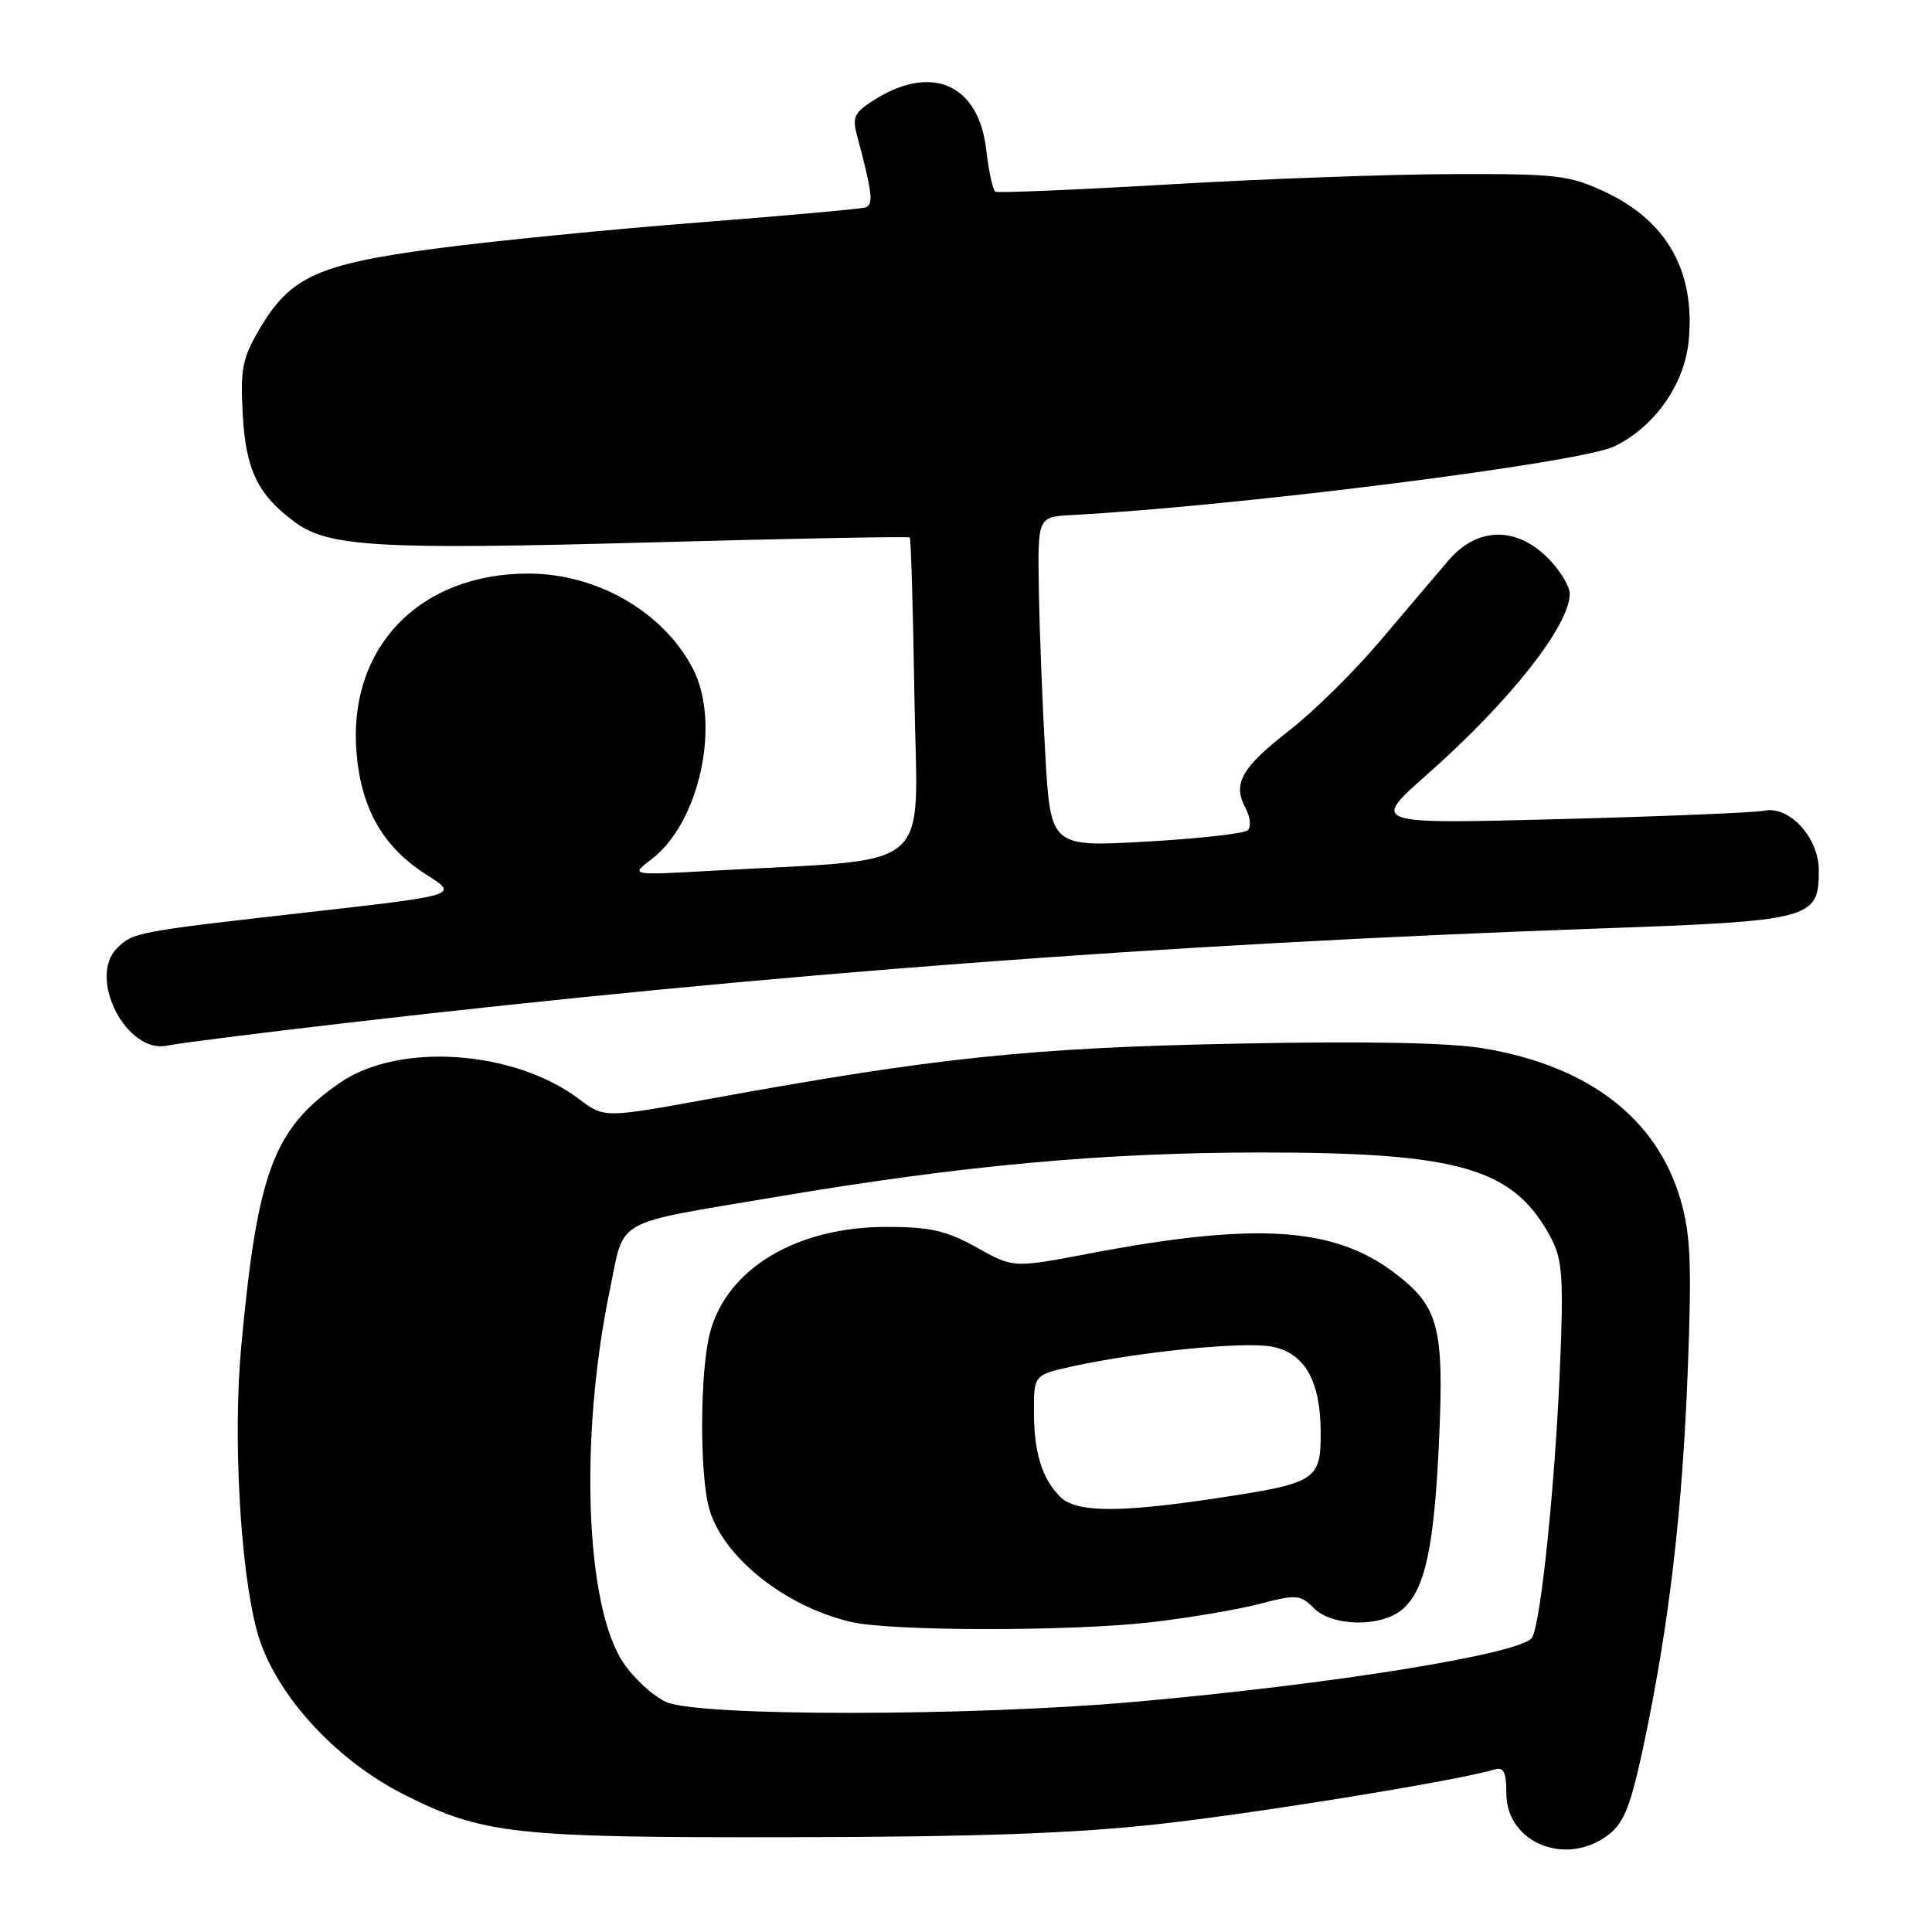 <?xml version="1.0" encoding="UTF-8" standalone="no"?>
<!DOCTYPE svg PUBLIC "-//W3C//DTD SVG 1.1//EN" "http://www.w3.org/Graphics/SVG/1.1/DTD/svg11.dtd" >
<svg xmlns="http://www.w3.org/2000/svg" xmlns:xlink="http://www.w3.org/1999/xlink" version="1.1" viewBox="0 0 256 256">
 <g >
 <path fill="currentColor"
d=" M 213.23 243.04 C 215.24 241.45 216.14 239.09 217.89 230.79 C 221.19 215.05 222.93 200.18 223.64 181.50 C 224.18 167.44 224.01 163.55 222.68 158.97 C 219.55 148.22 210.55 141.28 196.67 138.93 C 192.09 138.15 181.26 137.94 163.67 138.29 C 136.41 138.84 123.93 140.15 94.28 145.56 C 80.07 148.15 80.07 148.15 76.78 145.67 C 68.14 139.12 52.83 138.07 45.02 143.49 C 36.24 149.57 34.12 155.22 31.97 178.34 C 30.86 190.25 31.81 207.72 34.02 216.02 C 36.17 224.13 44.22 233.10 53.56 237.80 C 63.99 243.05 68.05 243.50 104.50 243.44 C 129.65 243.40 142.48 242.94 153.80 241.67 C 167.00 240.19 193.30 235.91 198.05 234.46 C 199.25 234.10 199.60 234.81 199.60 237.62 C 199.60 244.25 207.63 247.44 213.23 243.04 Z  M 46.00 135.53 C 102.20 129.02 154.26 125.09 211.35 123.05 C 240.19 122.03 241.00 121.81 241.00 115.30 C 241.00 110.99 237.09 106.73 233.77 107.42 C 232.52 107.68 220.29 108.18 206.58 108.54 C 181.67 109.19 181.67 109.19 189.08 102.64 C 200.02 92.99 207.99 82.89 208.00 78.67 C 208.00 77.67 206.68 75.53 205.08 73.92 C 200.86 69.71 195.71 69.84 191.94 74.25 C 190.41 76.04 186.35 80.81 182.93 84.86 C 179.51 88.91 174.09 94.26 170.88 96.76 C 164.49 101.72 163.30 103.82 165.04 107.07 C 165.67 108.25 165.81 109.57 165.34 110.01 C 164.88 110.45 158.81 111.13 151.86 111.52 C 139.21 112.23 139.21 112.23 138.50 99.86 C 138.11 93.06 137.73 83.22 137.65 78.00 C 137.50 68.50 137.50 68.50 142.00 68.25 C 164.26 67.04 209.35 61.33 213.88 59.16 C 219.22 56.59 223.20 50.95 223.76 45.16 C 224.65 35.93 220.87 29.24 212.58 25.38 C 207.93 23.22 206.23 23.02 192.50 23.07 C 184.25 23.09 167.38 23.70 155.00 24.43 C 142.62 25.15 132.23 25.59 131.89 25.40 C 131.56 25.21 131.01 22.68 130.67 19.78 C 129.68 11.29 123.63 8.49 116.15 13.05 C 113.25 14.82 112.90 15.45 113.52 17.79 C 115.61 25.64 115.79 27.14 114.66 27.49 C 114.02 27.69 104.02 28.59 92.44 29.49 C 80.85 30.39 65.25 31.94 57.77 32.93 C 42.10 35.01 38.44 36.68 34.38 43.61 C 32.10 47.50 31.83 48.92 32.17 55.00 C 32.58 62.29 34.17 65.56 39.06 69.18 C 43.50 72.47 50.22 72.86 85.85 71.88 C 104.78 71.36 120.39 71.06 120.55 71.22 C 120.71 71.38 120.99 80.96 121.17 92.51 C 121.54 116.09 124.35 113.68 94.50 115.37 C 83.50 115.99 83.50 115.99 86.29 113.89 C 92.72 109.02 95.59 95.74 91.76 88.50 C 87.82 81.03 79.06 76.00 70.01 76.00 C 55.44 76.00 45.99 85.96 47.26 99.98 C 47.93 107.33 50.83 112.30 56.55 115.93 C 60.79 118.62 60.79 118.62 40.65 120.90 C 18.08 123.45 17.61 123.54 15.51 125.64 C 11.55 129.59 16.83 139.76 22.20 138.54 C 23.47 138.26 34.17 136.90 46.00 135.53 Z  M 88.31 225.54 C 86.56 224.77 83.97 222.40 82.55 220.25 C 77.56 212.72 76.76 190.47 80.78 171.07 C 82.83 161.20 80.83 162.32 103.00 158.57 C 127.51 154.43 146.16 152.72 167.00 152.71 C 193.67 152.70 200.75 154.82 205.63 164.26 C 207.03 166.97 207.20 169.60 206.69 181.48 C 206.04 196.95 204.15 215.14 203.01 216.99 C 201.68 219.13 176.54 223.19 150.26 225.51 C 128.39 227.44 92.73 227.45 88.31 225.54 Z  M 152.50 214.96 C 157.45 214.39 163.90 213.30 166.83 212.54 C 171.79 211.25 172.28 211.28 174.08 213.08 C 176.55 215.55 183.02 215.65 185.82 213.25 C 188.85 210.66 190.06 204.99 190.70 190.46 C 191.34 175.77 190.61 173.08 184.75 168.64 C 176.72 162.56 166.37 161.91 144.39 166.09 C 134.28 168.02 134.28 168.02 129.42 165.30 C 125.41 163.06 123.30 162.58 117.52 162.57 C 105.61 162.56 96.40 168.03 94.10 176.50 C 92.74 181.49 92.67 195.37 93.98 199.94 C 95.81 206.32 103.99 212.85 112.73 214.91 C 118.02 216.16 141.75 216.18 152.50 214.96 Z  M 140.49 198.34 C 138.06 195.91 137.00 192.48 137.00 187.02 C 137.00 182.17 137.00 182.17 142.25 181.02 C 151.11 179.09 164.81 177.74 168.50 178.43 C 172.89 179.26 175.00 182.98 175.00 189.92 C 175.00 196.14 174.36 196.54 161.28 198.51 C 148.29 200.47 142.57 200.43 140.49 198.34 Z "/>
</g>
</svg>